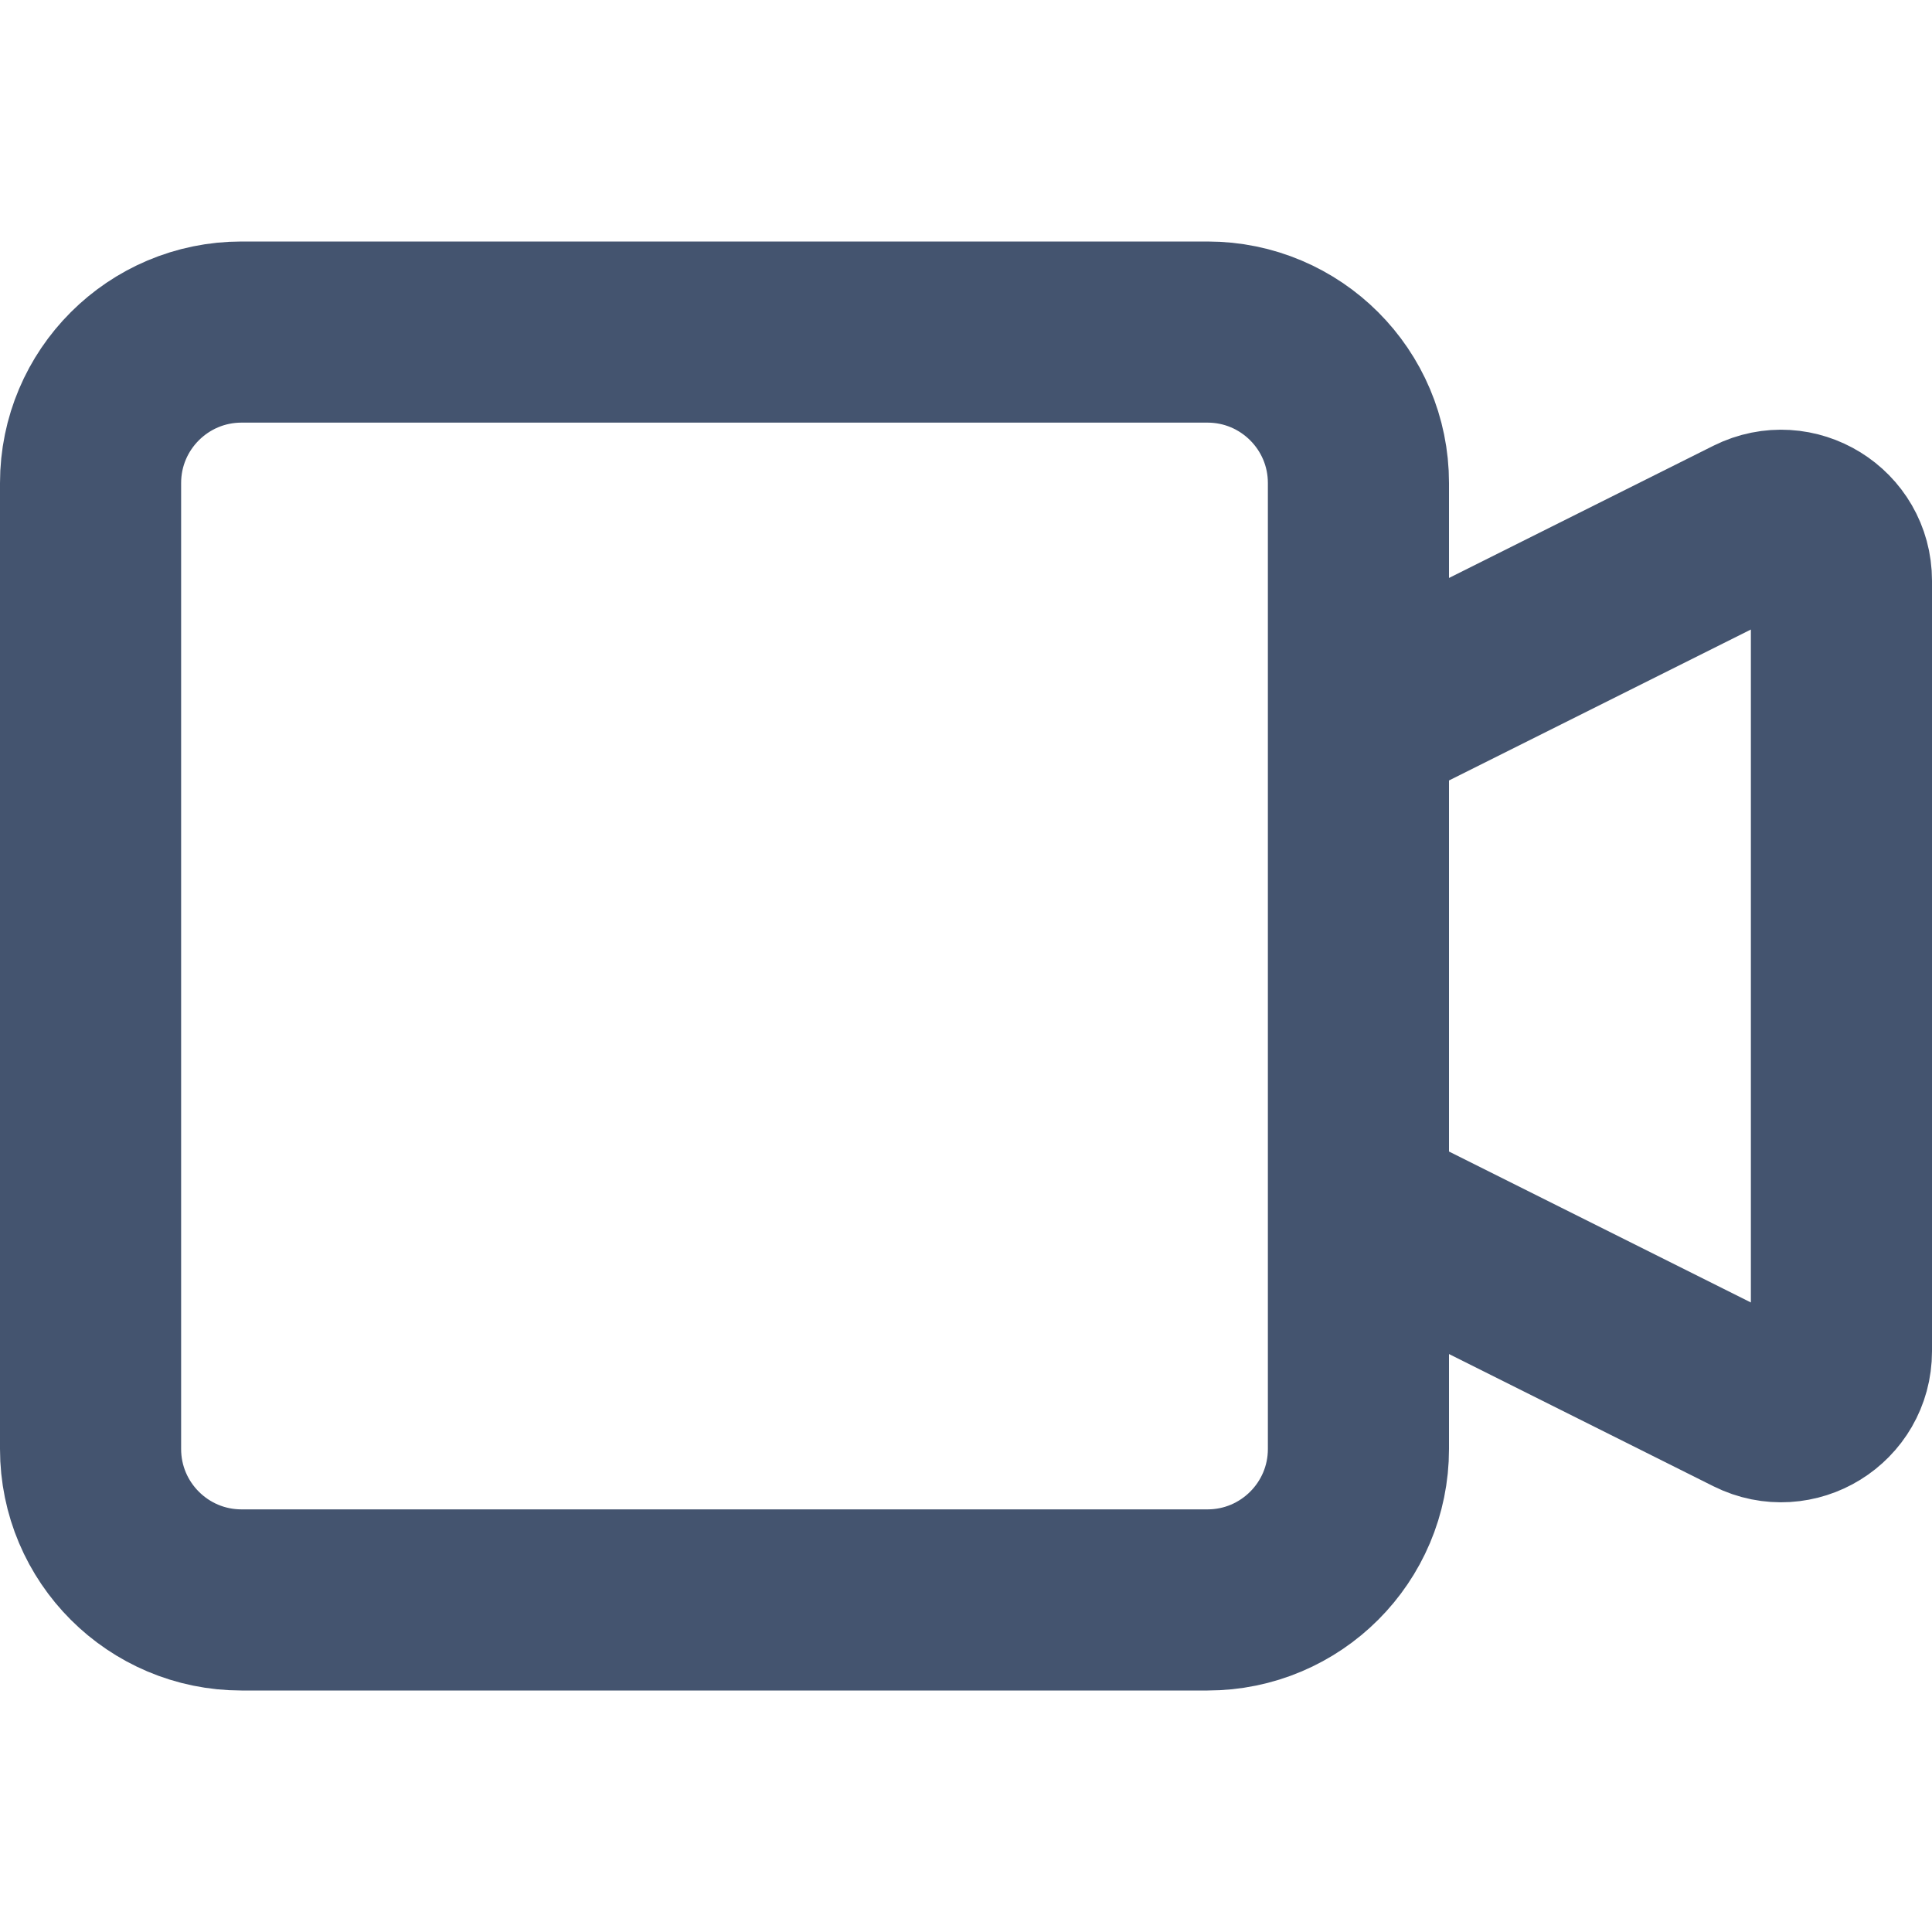 <svg width="16" height="16" viewBox="0 0 16 16" fill="none" xmlns="http://www.w3.org/2000/svg">
<path d="M11.25 6V4C11.25 3.31 10.69 2.75 10 2.75H2C1.31 2.75 0.75 3.31 0.75 4V12C0.75 12.69 1.31 13.25 2 13.25H10C10.69 13.25 11.25 12.69 11.25 12V10M11.25 6L14.526 4.362C14.859 4.196 15.25 4.437 15.25 4.809V11.191C15.25 11.563 14.859 11.804 14.526 11.638L11.25 10M11.25 6V10" stroke="#44546F" stroke-width="1.5" stroke-linejoin="round"/>
</svg>
